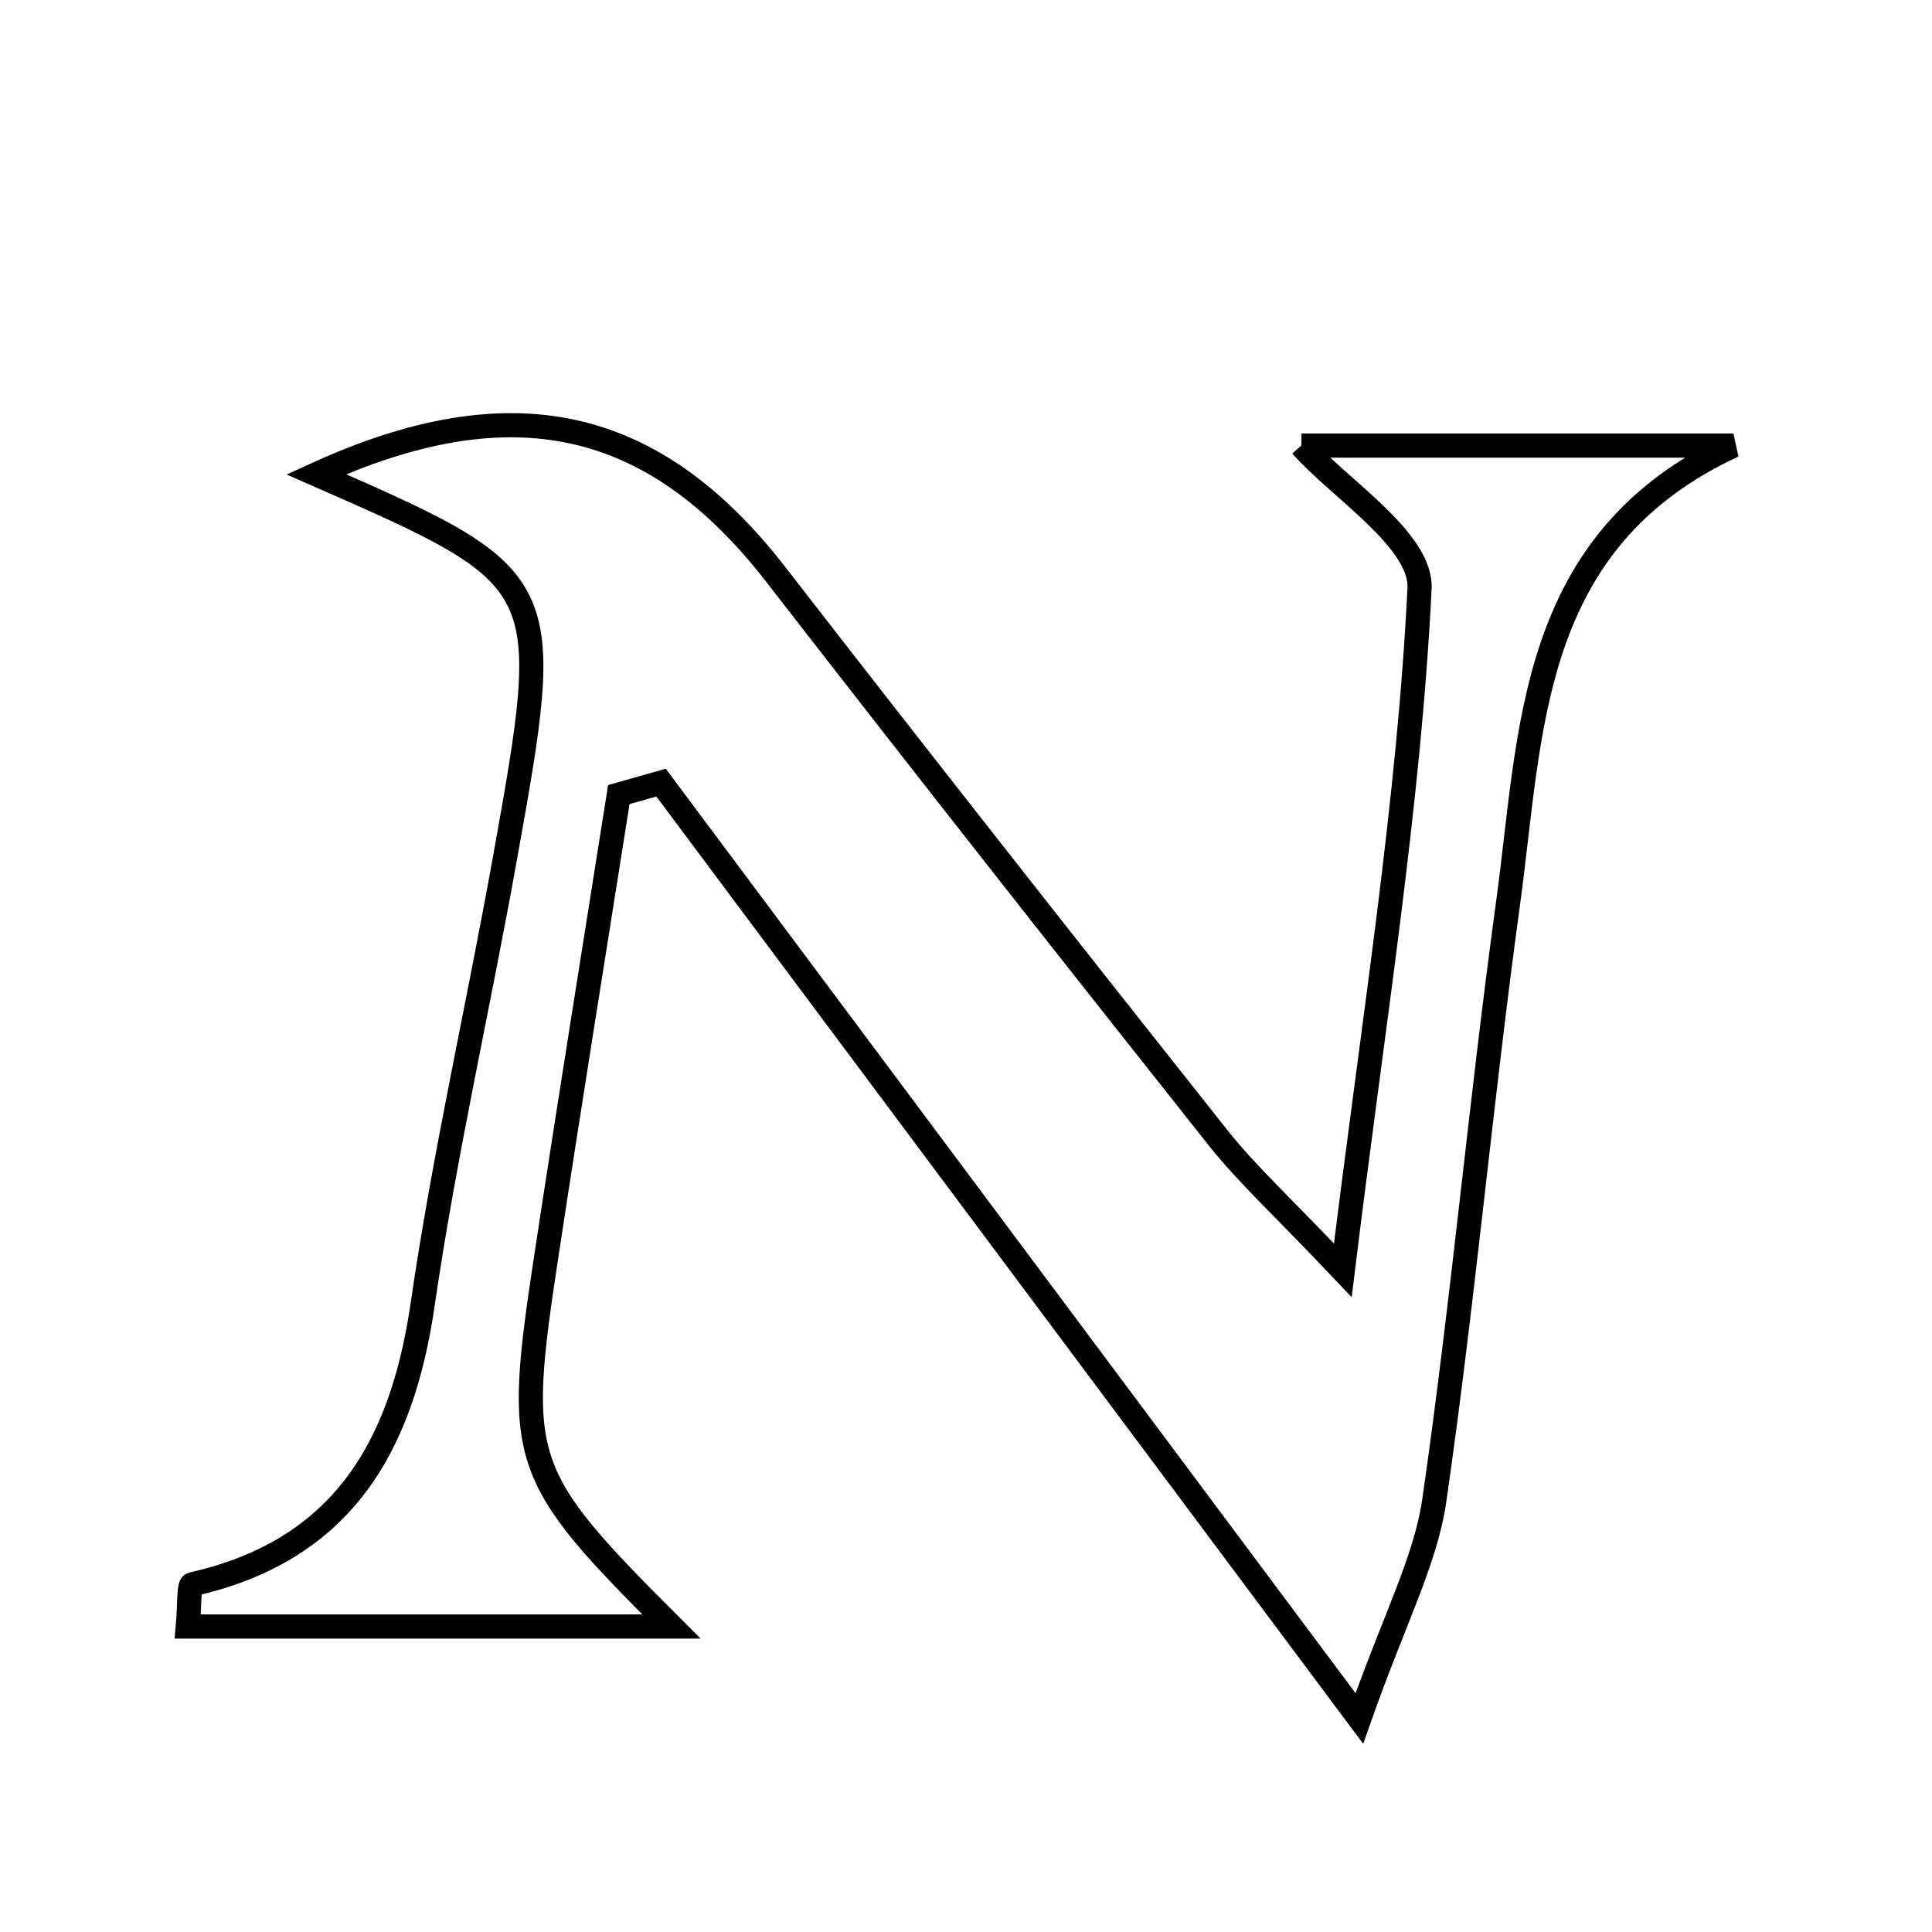 <svg xmlns="http://www.w3.org/2000/svg" viewBox="0.0 0.0 24.0 24.0" height="200px" width="200px"><path fill="none" stroke="black" stroke-width=".3" stroke-opacity="1.0"  filling="0" d="M16.166 5.535 C17.797 5.535 19.665 5.535 21.533 5.535 C18.977 6.719 19.028 9.072 18.734 11.217 C18.395 13.685 18.174 16.169 17.818 18.634 C17.709 19.389 17.324 20.104 16.886 21.347 C13.752 17.147 10.981 13.434 8.212 9.722 C8.037 9.772 7.862 9.822 7.687 9.871 C7.386 11.779 7.078 13.685 6.788 15.594 C6.398 18.16 6.451 18.316 8.341 20.205 C6.201 20.205 4.275 20.205 2.333 20.205 C2.356 19.952 2.343 19.69 2.386 19.681 C4.246 19.262 4.991 17.983 5.25 16.206 C5.519 14.356 5.937 12.529 6.268 10.687 C6.896 7.193 6.89 7.191 3.928 5.892 C6.356 4.783 8.121 5.181 9.637 7.136 C11.453 9.478 13.286 11.808 15.128 14.13 C15.493 14.59 15.934 14.991 16.681 15.78 C17.064 12.656 17.502 9.99 17.634 7.309 C17.664 6.709 16.621 6.056 16.166 5.535"></path></svg>
